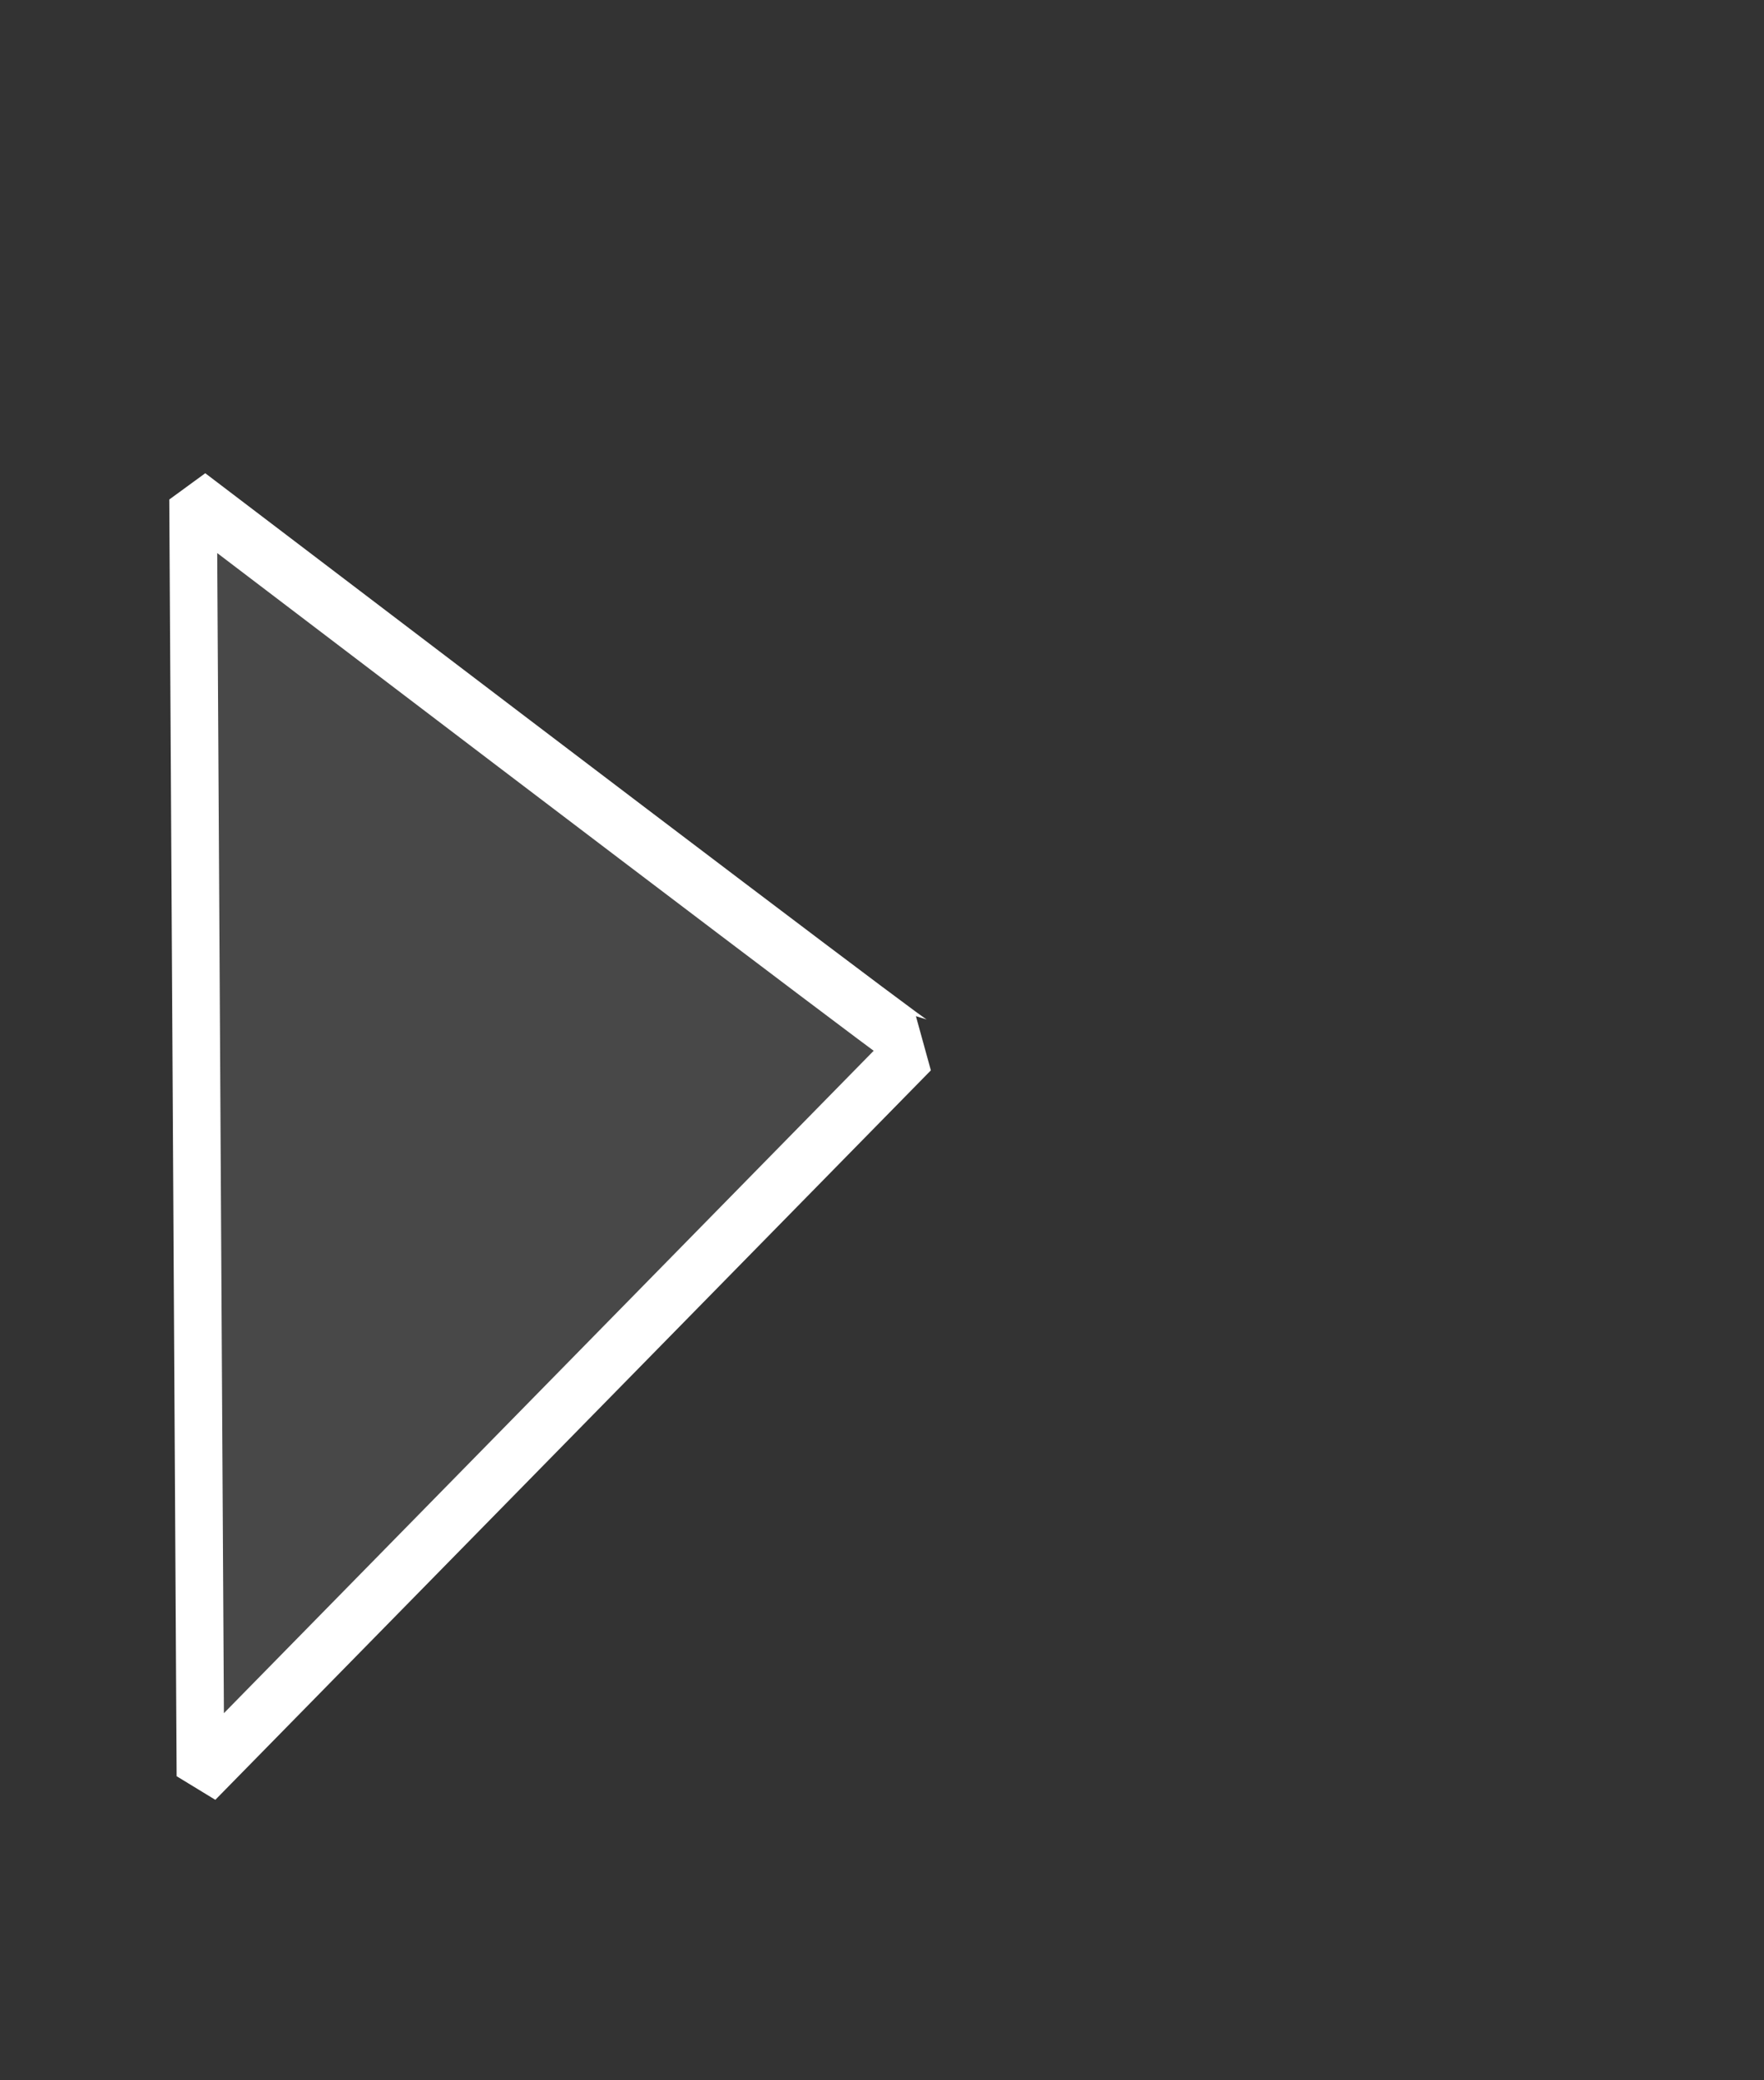 <?xml version="1.0" standalone="no"?>
<!DOCTYPE svg PUBLIC "-//W3C//DTD SVG 20010904//EN" "http://www.w3.org/TR/2001/REC-SVG-20010904/DTD/svg10.dtd">
<!-- Created using Krita: https://krita.org -->
<svg xmlns="http://www.w3.org/2000/svg" 
    xmlns:xlink="http://www.w3.org/1999/xlink"
    xmlns:krita="http://krita.org/namespaces/svg/krita"
    xmlns:sodipodi="http://sodipodi.sourceforge.net/DTD/sodipodi-0.dtd"
    width="104.4pt"
    height="123.12pt"
    viewBox="0 0 104.4 123.12">
<rect x="0" y="0" width="104.4" height="123.12" fill="#333333" stroke="none"/>
<defs/>
<path id="shape0" transform="matrix(-0.002 -1 -0.783 0.001 54.298 105.064)" fill="#a6a6a6" fill-opacity="0.188" fill-rule="evenodd" stroke="#ffffff" stroke-width="3.6" stroke-linecap="square" stroke-linejoin="bevel" d="M43.12 0L0 54.195L75.564 54.558C53.935 18.382 43.12 0.196 43.12 0Z" sodipodi:nodetypes="cccc"/>
</svg>

